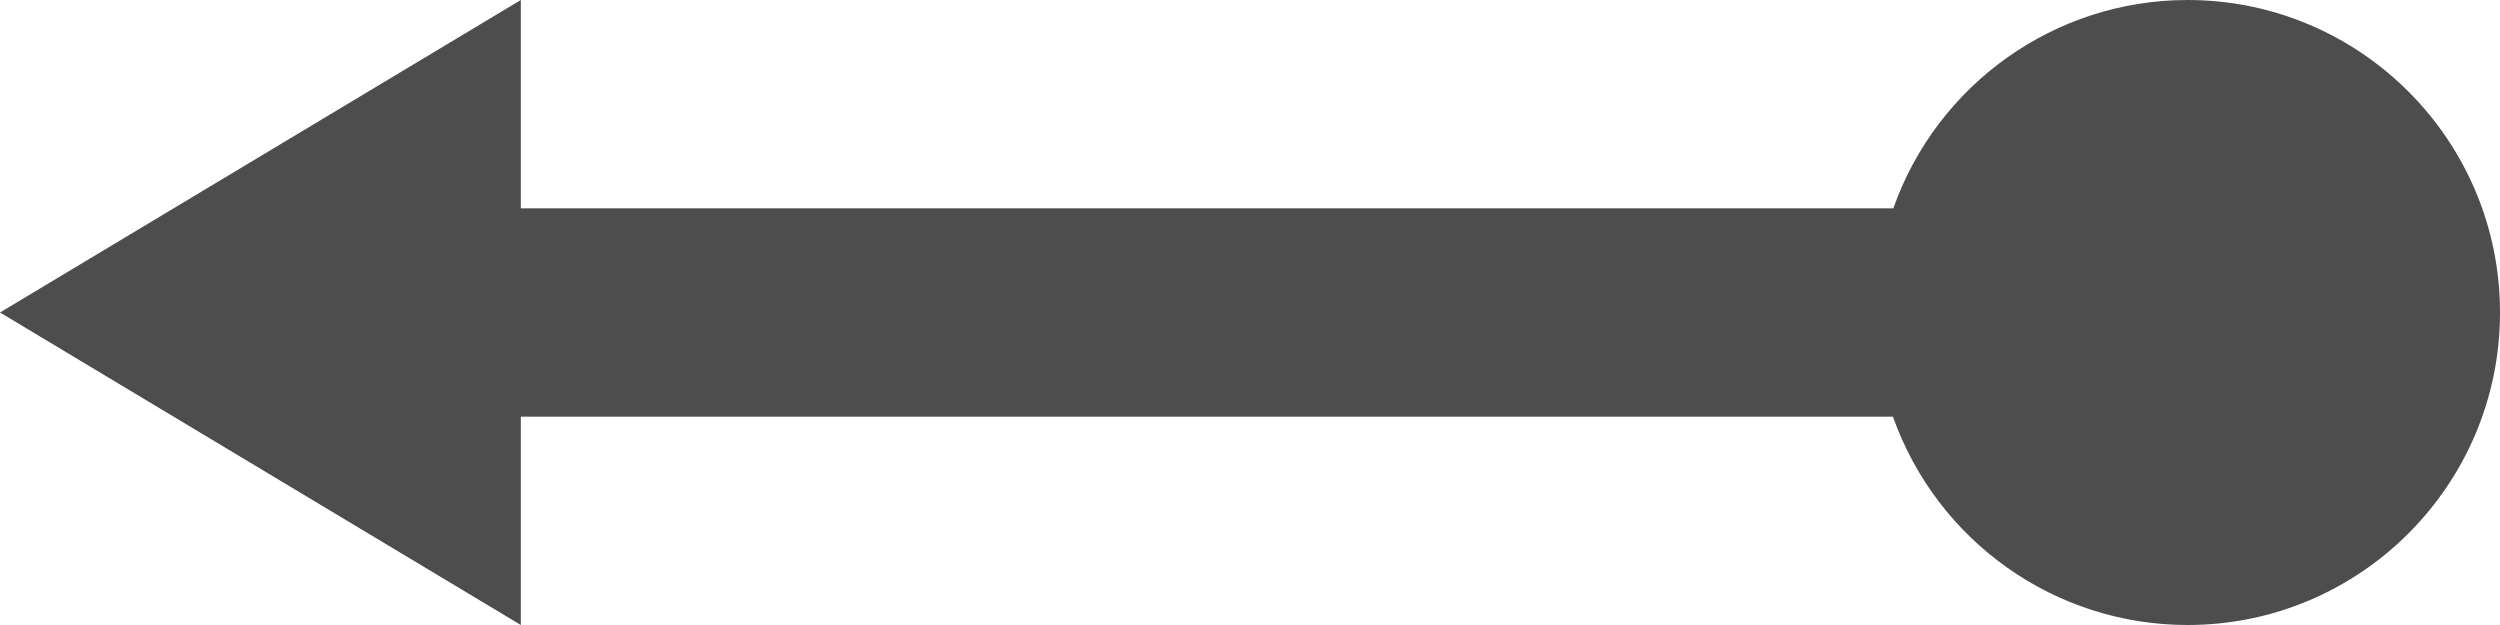 <?xml version="1.0" encoding="UTF-8"?>
<svg xmlns="http://www.w3.org/2000/svg" xmlns:xlink="http://www.w3.org/1999/xlink" width="24pt" height="6pt" viewBox="0 0 24 6" version="1.1">
<g id="surface1">
<path style=" stroke:none;fill-rule:nonzero;fill:rgb(30.196%,30.196%,30.196%);fill-opacity:1;" d="M 5 0 L 0 3 L 5 6 L 5 4 L 18.172 4 C 18.598 5.199 19.73 6 21 6 C 22.656 6 24 4.656 24 3 C 24 1.344 22.656 0 21 0 C 19.73 0 18.598 0.805 18.176 2 L 5 2 Z M 5 0 "/>
</g>
</svg>
